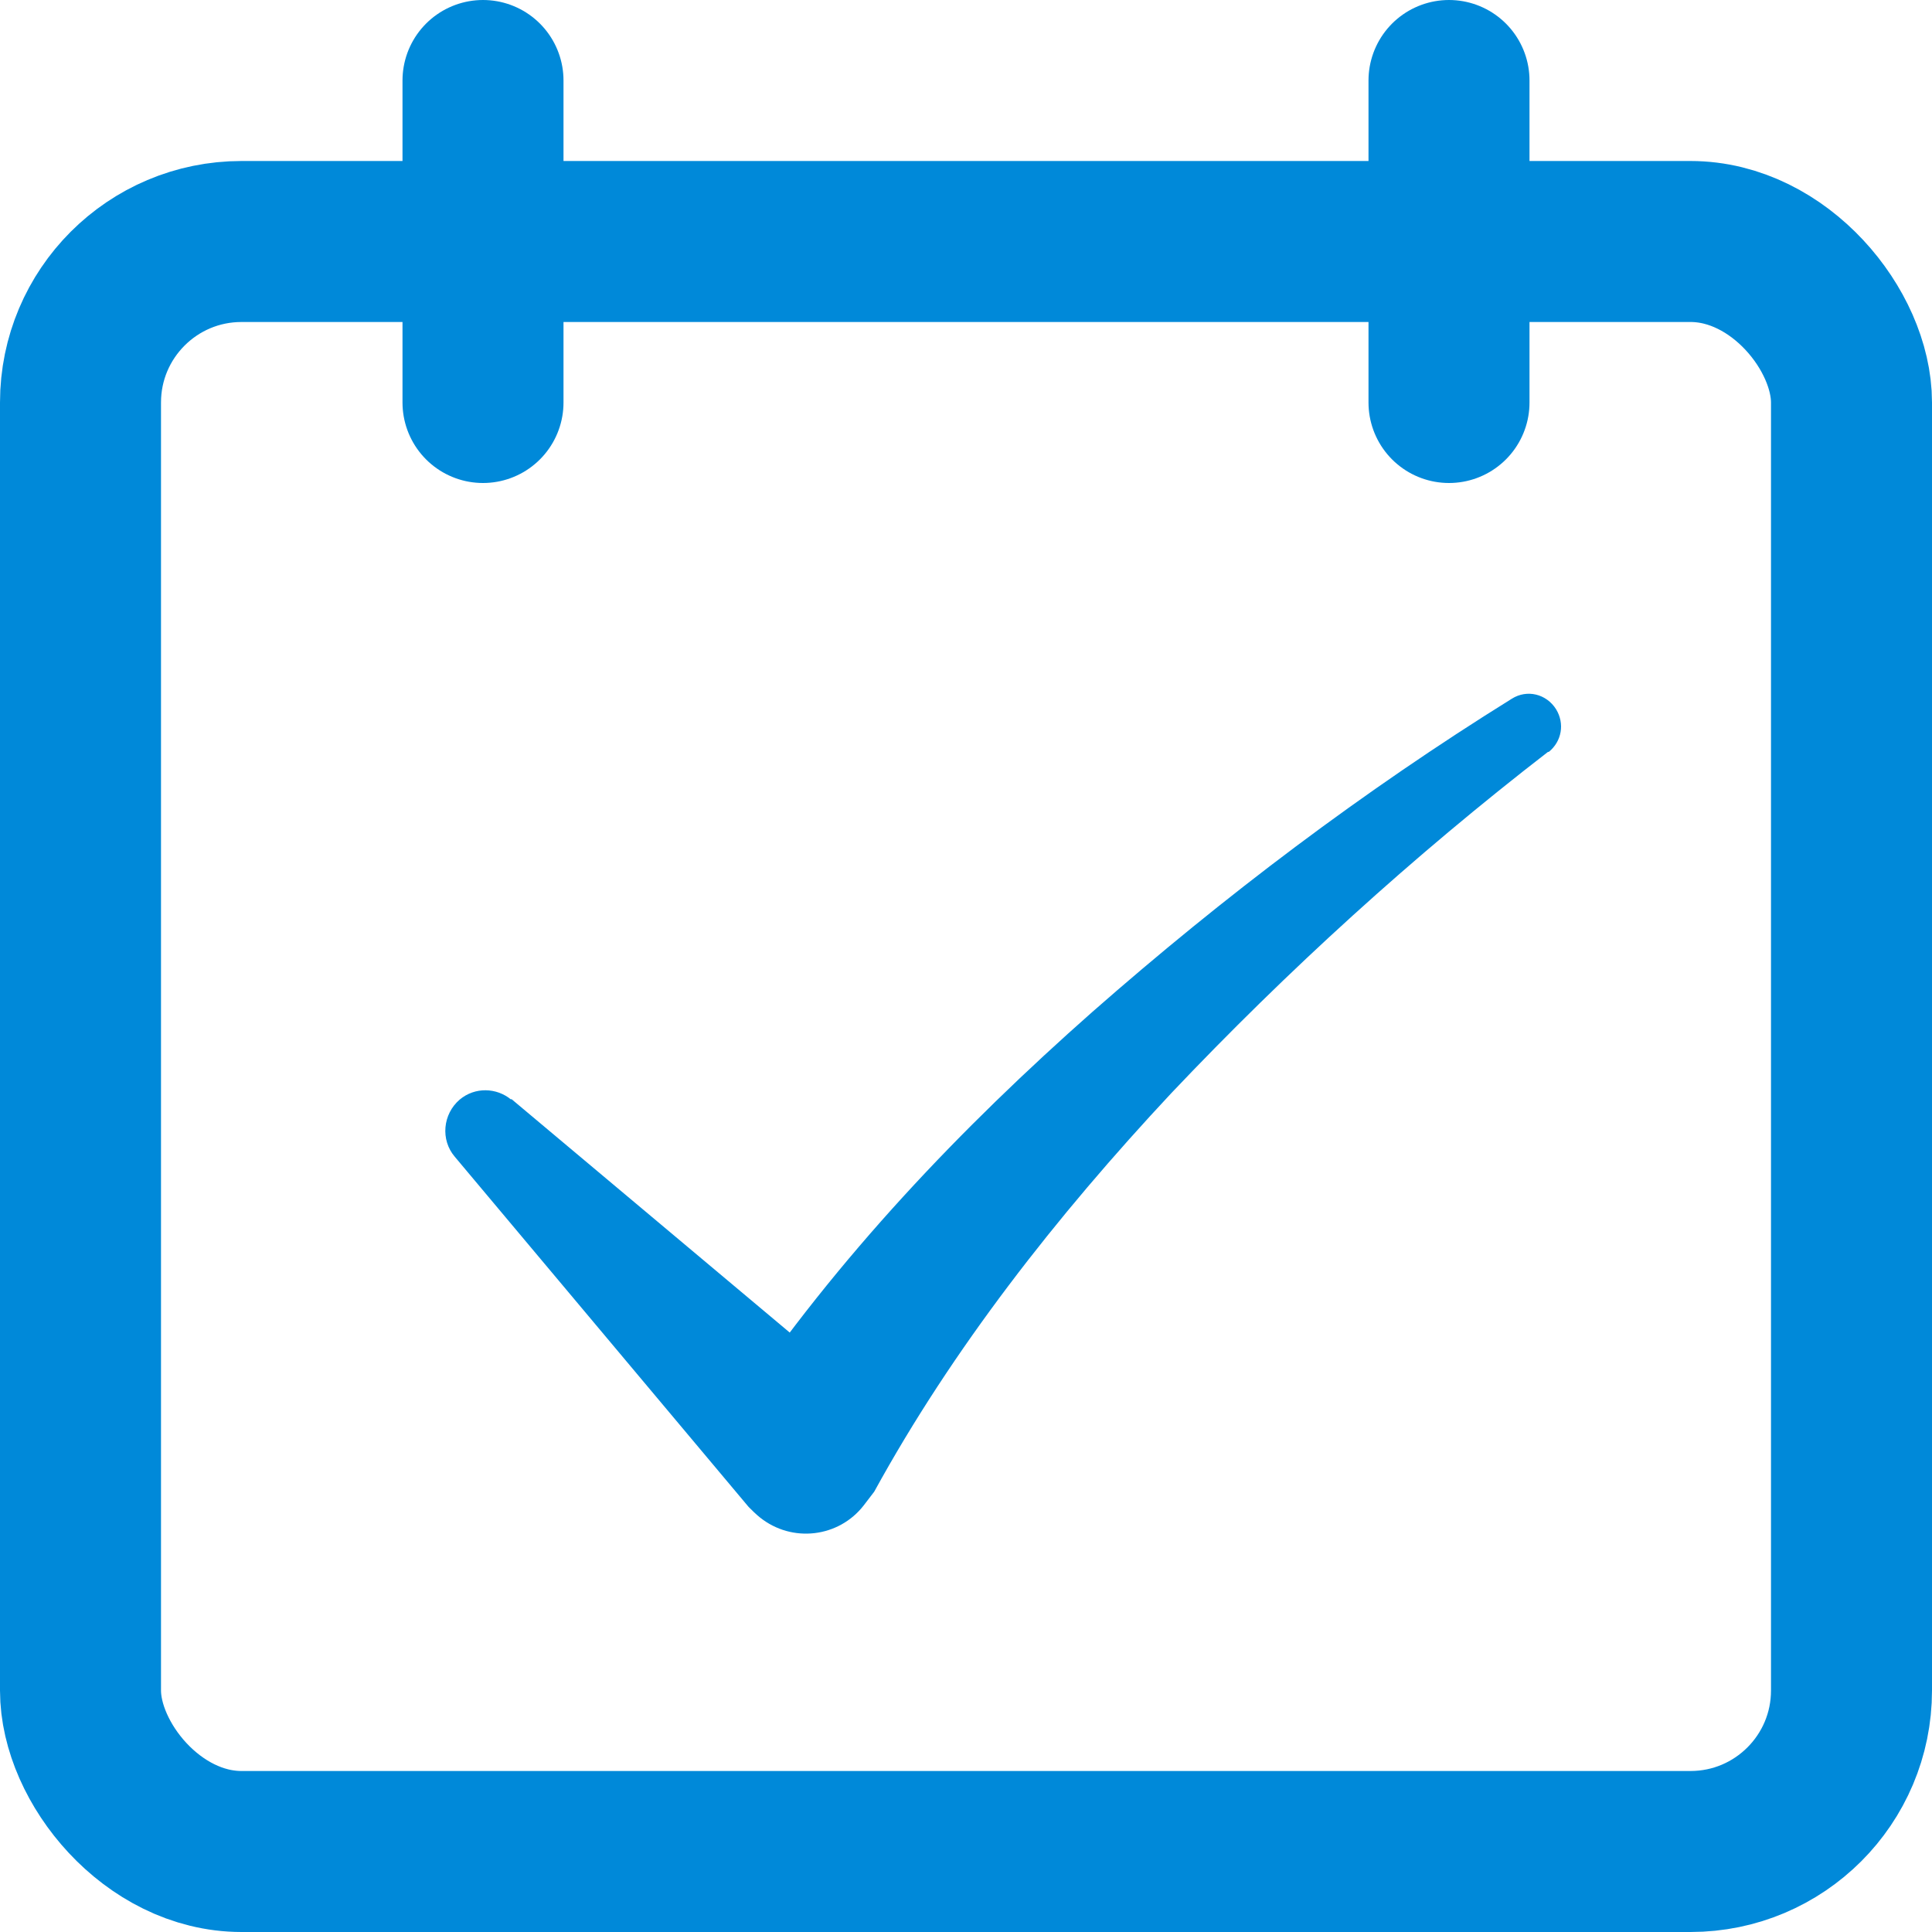 <?xml version="1.0" encoding="UTF-8"?><svg id="eq" xmlns="http://www.w3.org/2000/svg" width="24" height="24" viewBox="0 0 24 24"><g id="er"><rect x="1" y="3" width="22" height="20" rx="2" ry="2" style="fill:none; stroke:#0089d9; stroke-linecap:round; stroke-linejoin:round; stroke-width:2px;"/><line x1="6" y1="1" x2="6" y2="5" style="fill:none; stroke:#0089d9; stroke-linecap:round; stroke-linejoin:round; stroke-width:2px;"/><line x1="18" y1="1" x2="18" y2="5" style="fill:none; stroke:#0089d9; stroke-linecap:round; stroke-linejoin:round; stroke-width:2px;"/><path d="M6.35,13.65l4.35,3.65-1.56,.19h0c1.27-1.88,2.8-3.48,4.43-4.92,1.64-1.44,3.36-2.74,5.21-3.89,.19-.12,.43-.06,.55,.13,.11,.18,.07,.4-.09,.53h-.01c-1.67,1.29-3.24,2.72-4.68,4.24-1.43,1.53-2.72,3.18-3.69,4.95h0l-.13,.17c-.31,.4-.89,.47-1.29,.15-.05-.04-.1-.09-.14-.13l-3.65-4.35c-.18-.21-.15-.53,.06-.71,.19-.16,.46-.15,.64,0Z" style="fill:#0089d9;"/></g></svg>